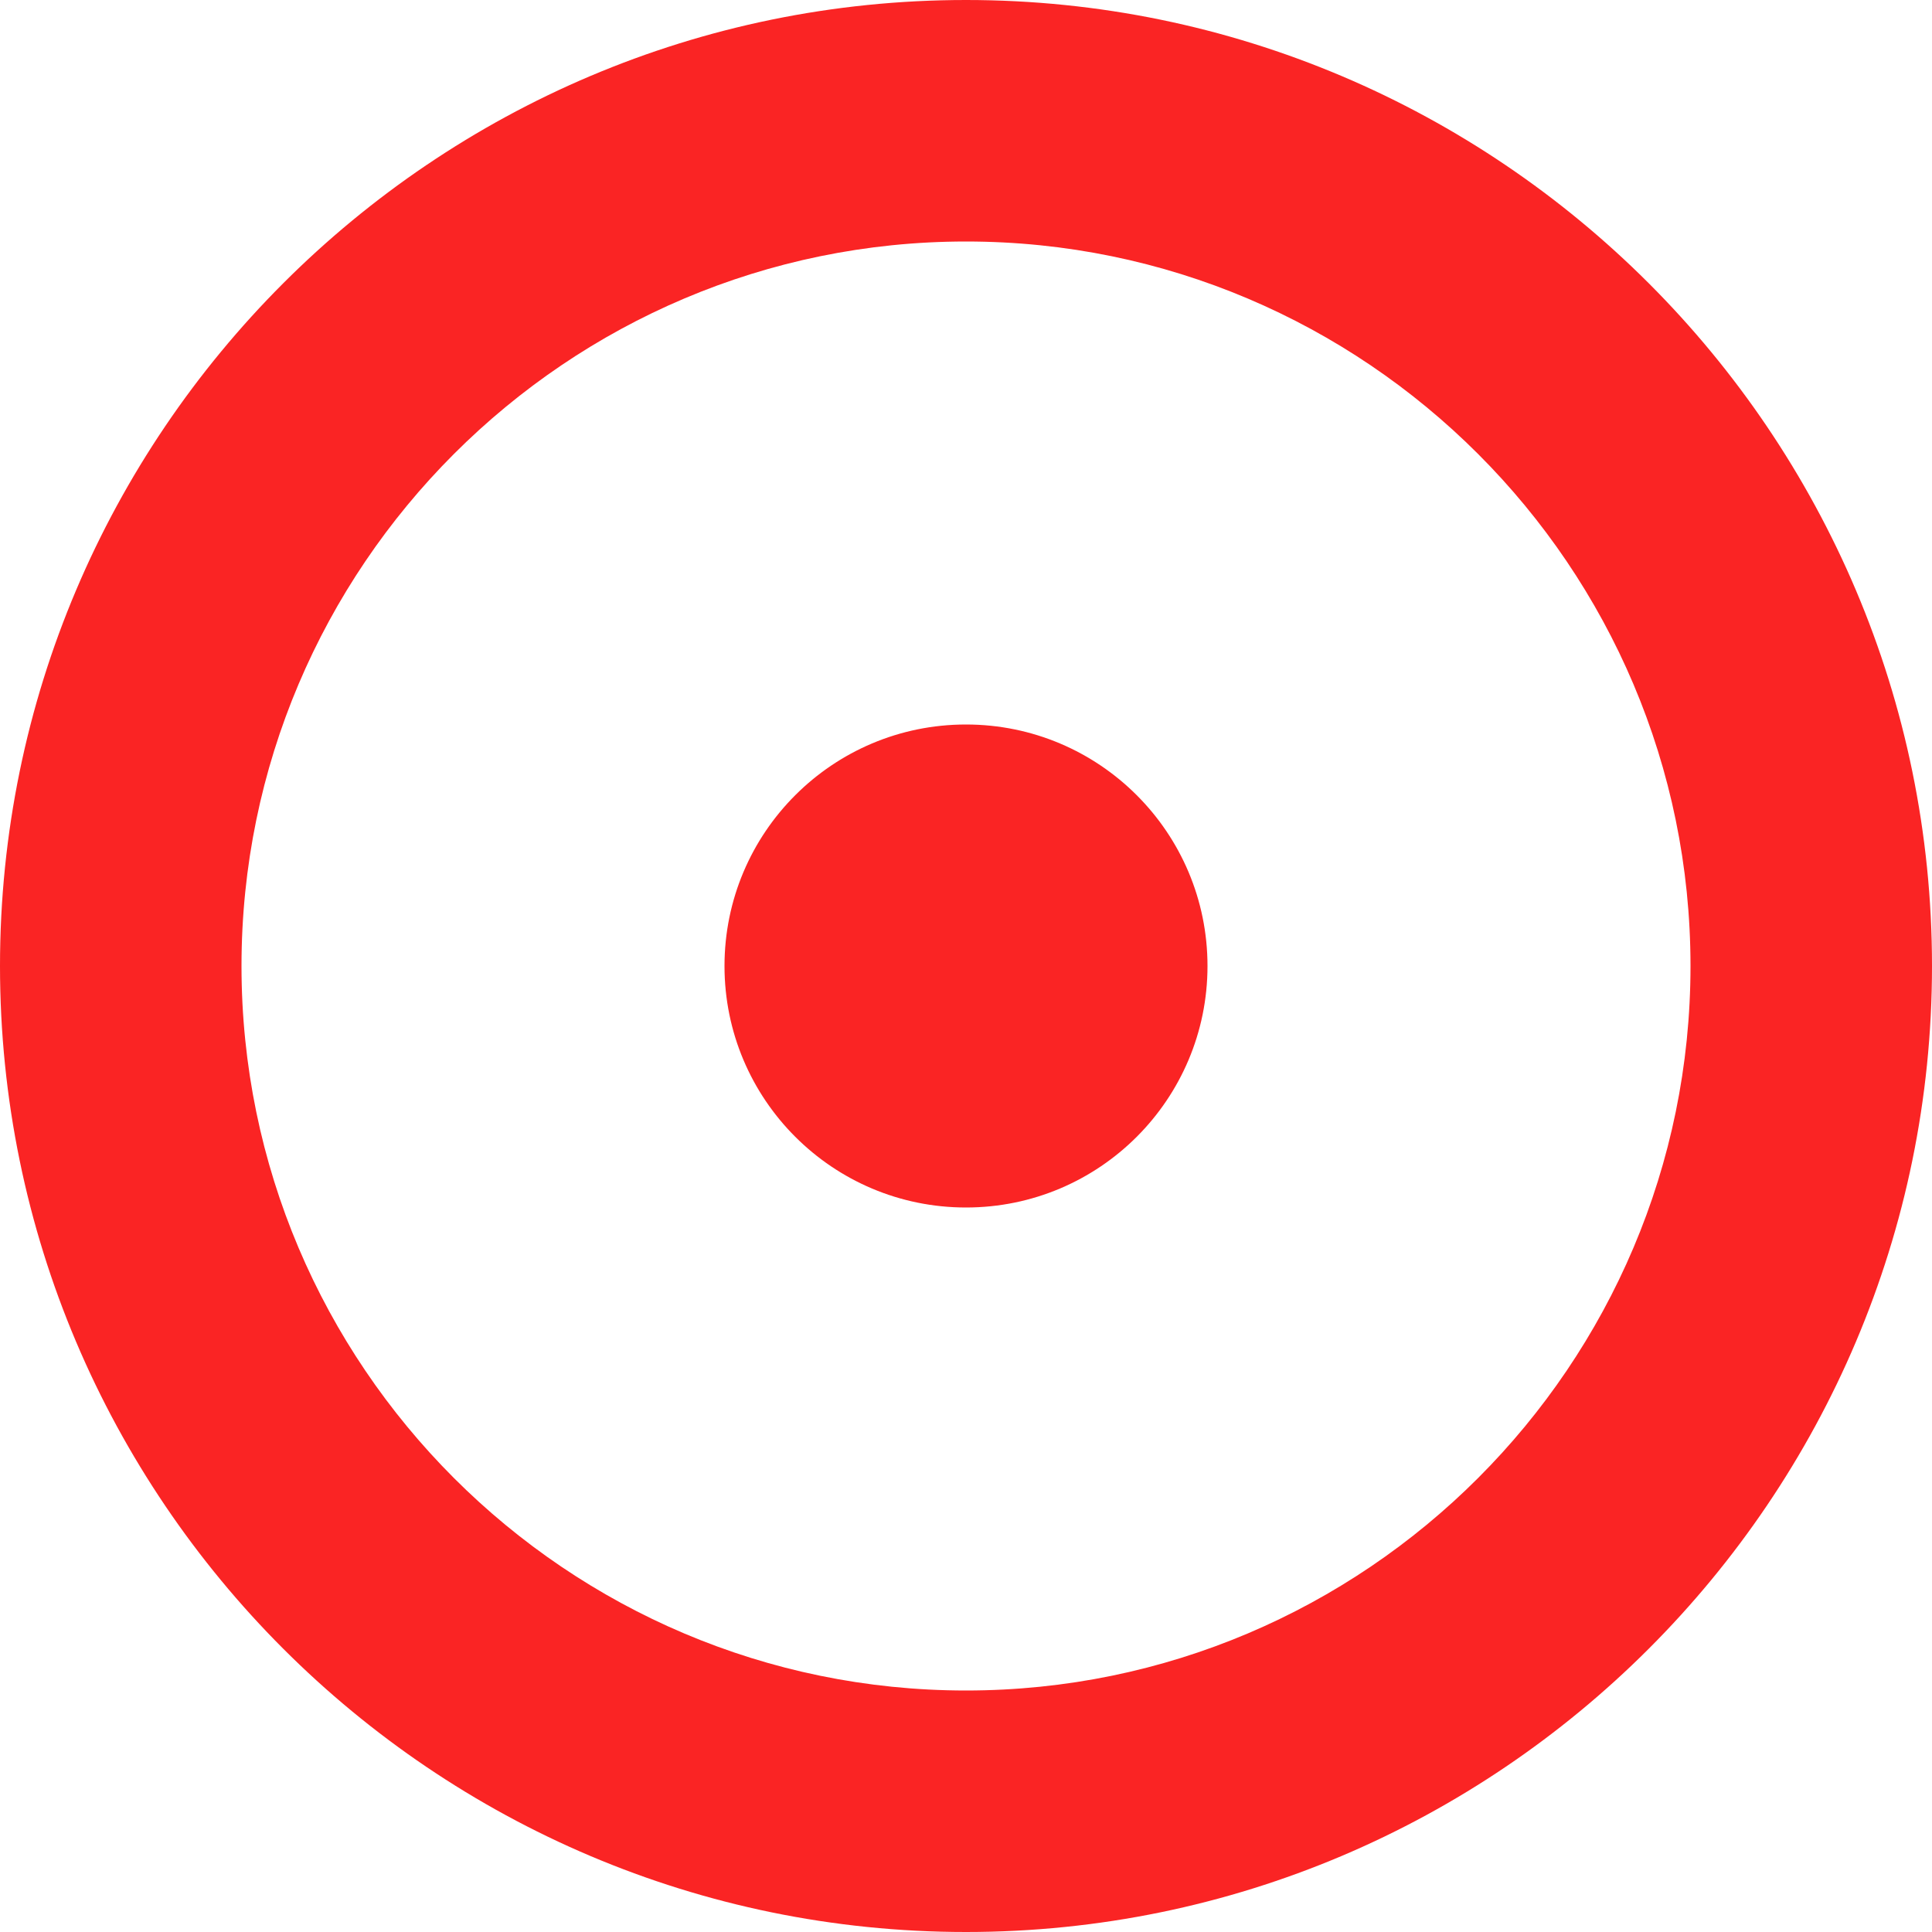 <svg width="24" height="24" viewBox="0 0 24 24" fill="none" xmlns="http://www.w3.org/2000/svg">
<g clip-path="url(#clip0_1437_947)">
<path d="M12 0C5.383 0 0 5.383 0 12C0 18.617 5.383 24 12 24C18.617 24 24 18.617 24 12C24 5.383 18.617 0 12 0ZM12 21C7.037 21 3 16.962 3 12C3 7.038 7.037 3 12 3C16.963 3 21 7.038 21 12C21 16.962 16.963 21 12 21ZM15 12C15 13.657 13.657 15 12 15C10.343 15 9 13.657 9 12C9 10.343 10.343 9 12 9C13.657 9 15 10.343 15 12Z" fill="#FA2424"/>
</g>
<defs>
<clipPath id="clip0_1437_947">
<rect width="24" height="24" fill="white"/>
</clipPath>
</defs>
</svg>
